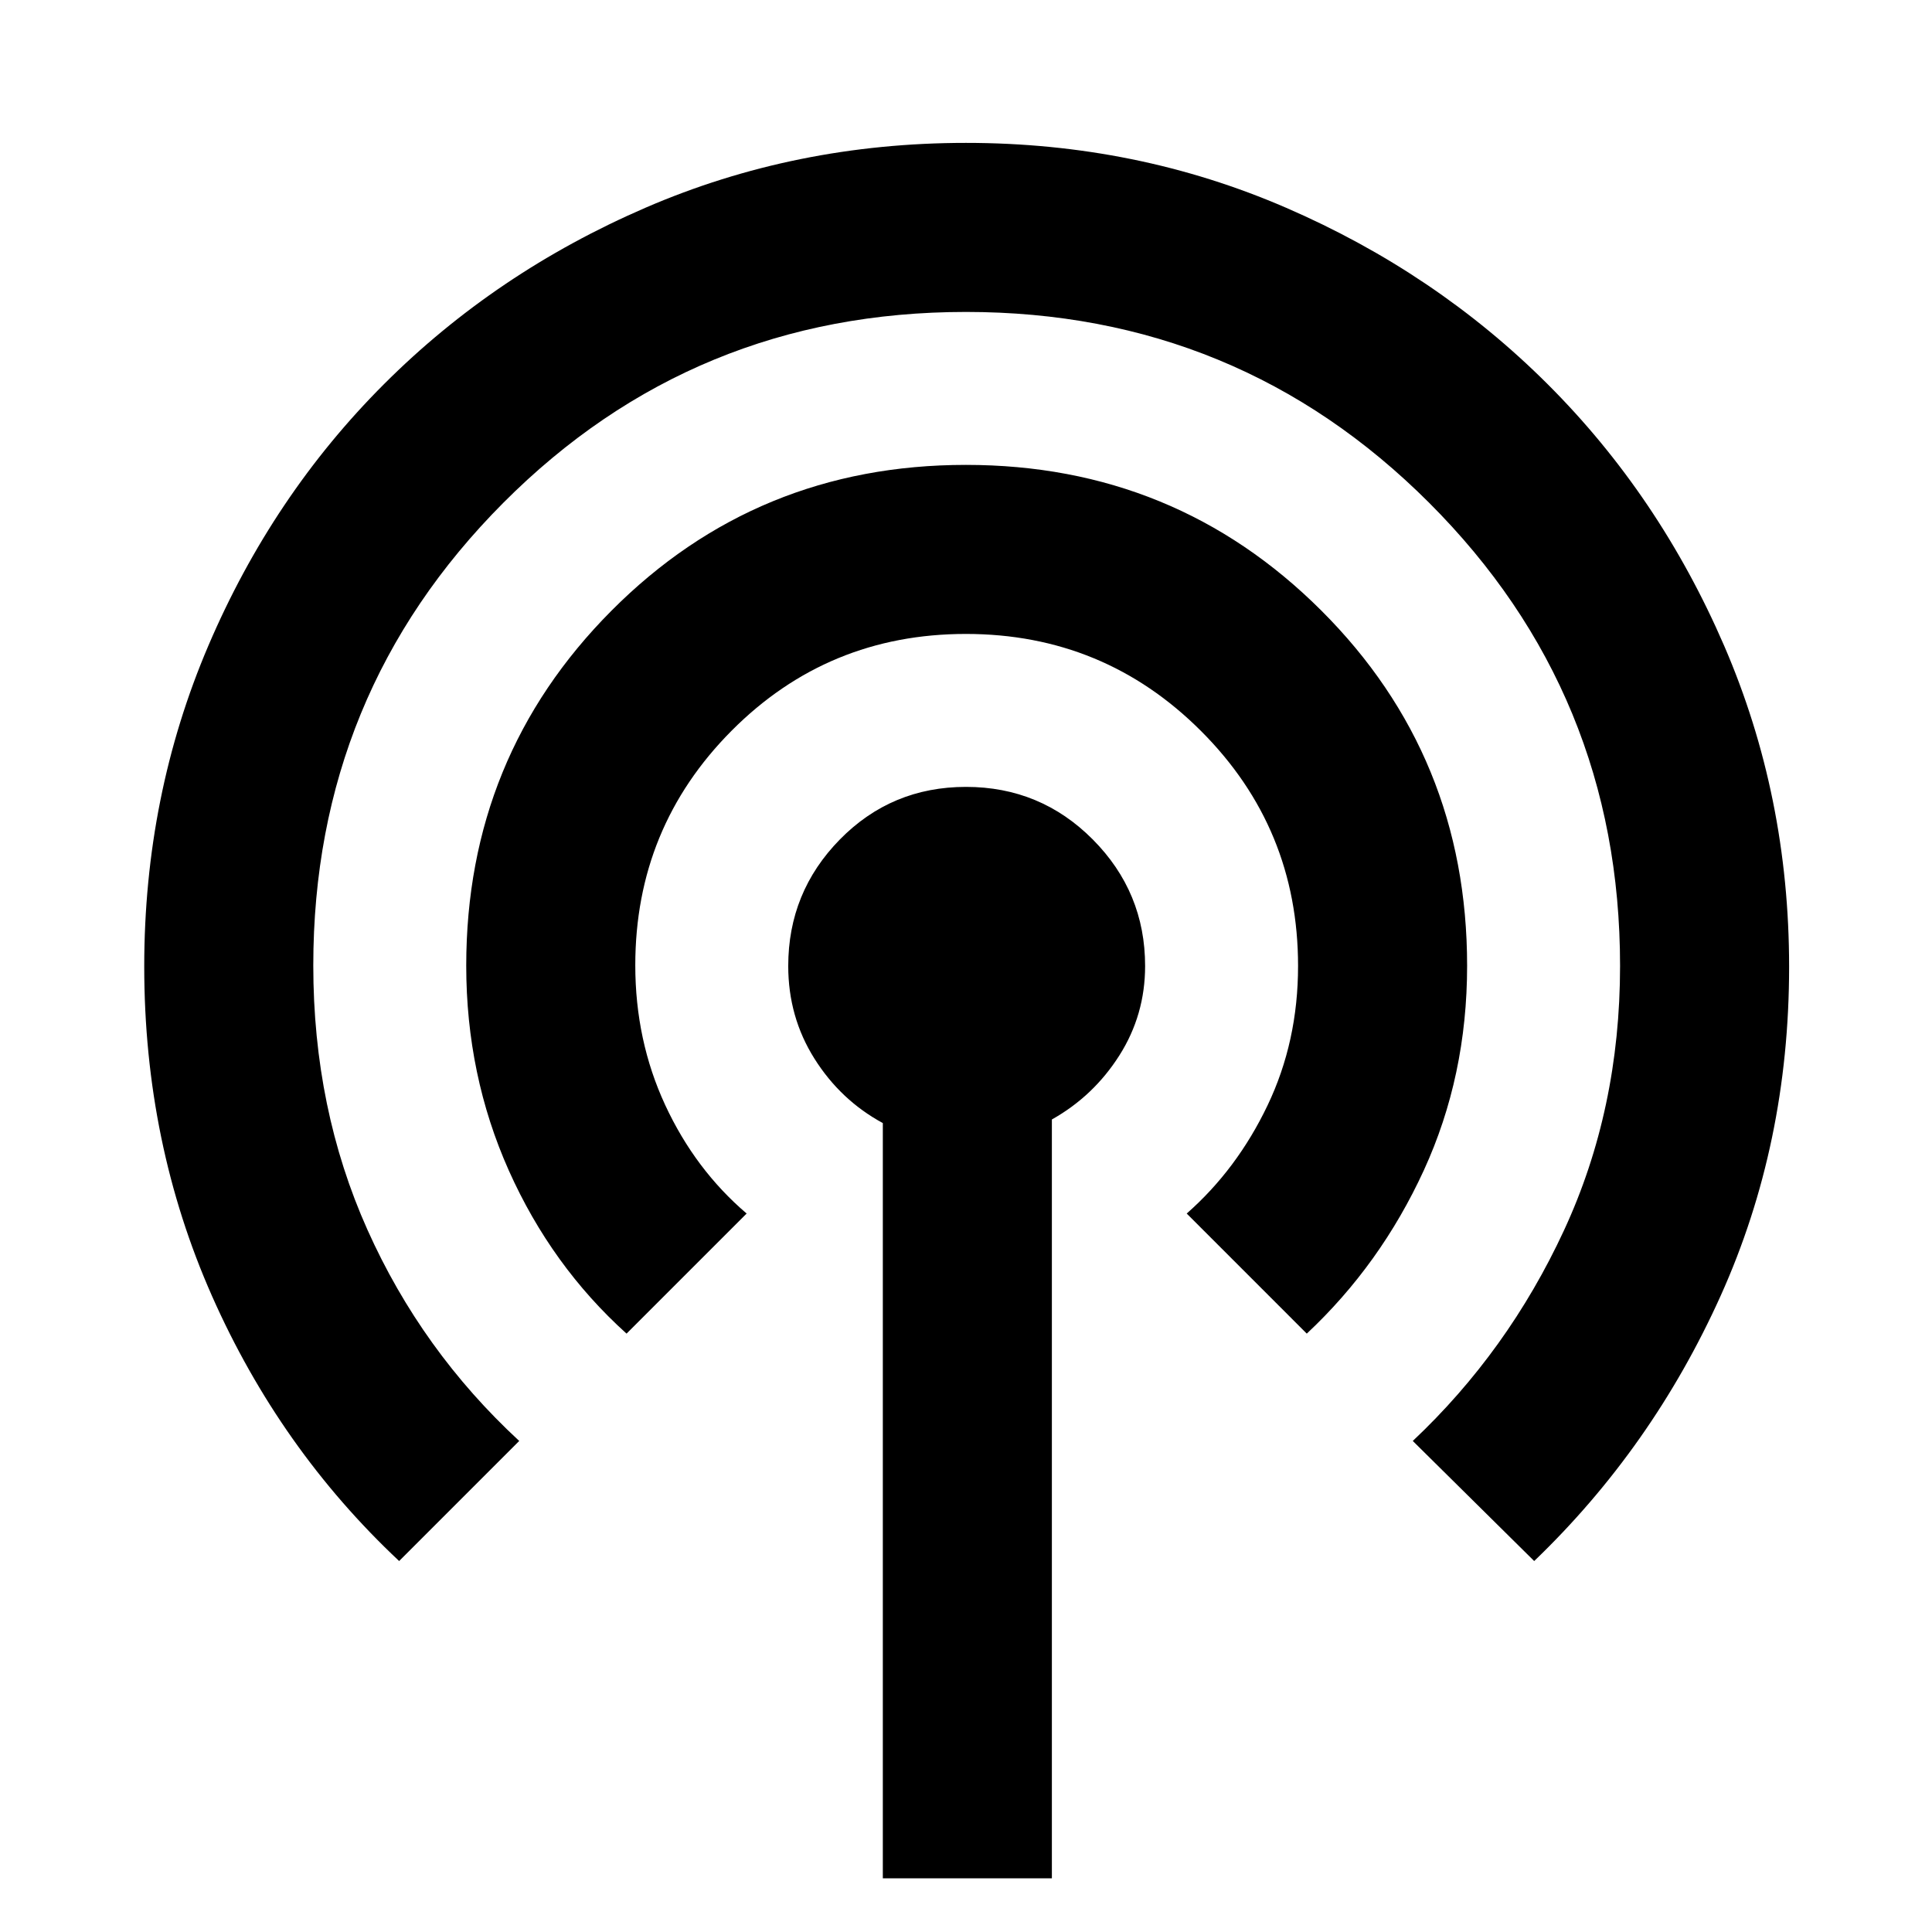 <svg xmlns="http://www.w3.org/2000/svg" height="40" viewBox="0 -960 960 960" width="40"><path d="M438.67-26.67v-375.28q-21-11.38-34-32.05-13-20.67-13-46 0-36.71 25.65-62.86Q442.97-569 480-569t63.01 26.14Q569-516.71 569-480q0 24.33-12.83 44.5-12.84 20.17-33.5 31.76v377.07h-84ZM198.33-184.33Q139-240 105.33-316.05 71.67-392.1 71.67-479.76q0-84.82 31.87-159.42 31.88-74.6 87.34-130.02 55.45-55.42 129.93-87.61Q395.3-889 479.98-889q84.69 0 159.11 32.25 74.43 32.26 129.9 87.62 55.47 55.37 87.74 130.01Q889-564.47 889-479.6q0 87.93-34 163.43t-92.67 131.84L702-244q47.29-44.53 75.14-104.64Q805-408.74 805-480.07q0-135.26-94.87-230.1Q615.27-805 479.97-805t-229.8 94.77q-94.5 94.78-94.5 229.95 0 71.28 26.93 131.39Q209.53-288.79 258-244l-59.67 59.67Zm113-113Q274-331 252.83-378.38q-21.16-47.38-21.16-101.8 0-103.82 72.12-176.32Q375.92-729 479.96-729 584-729 656.5-656.67 729-584.33 729-480.12q0 54.79-21.5 101.62-21.5 46.83-58.17 81.17L589.67-357q25-22 40.16-53.72Q645-442.44 645-480q0-68.56-48.23-116.78Q548.53-645 479.95-645q-68.59 0-116.44 48.11-47.84 48.11-47.84 116.52 0 37.37 14.85 69.43Q345.38-378.88 371-357l-59.67 59.67Z"/></svg>